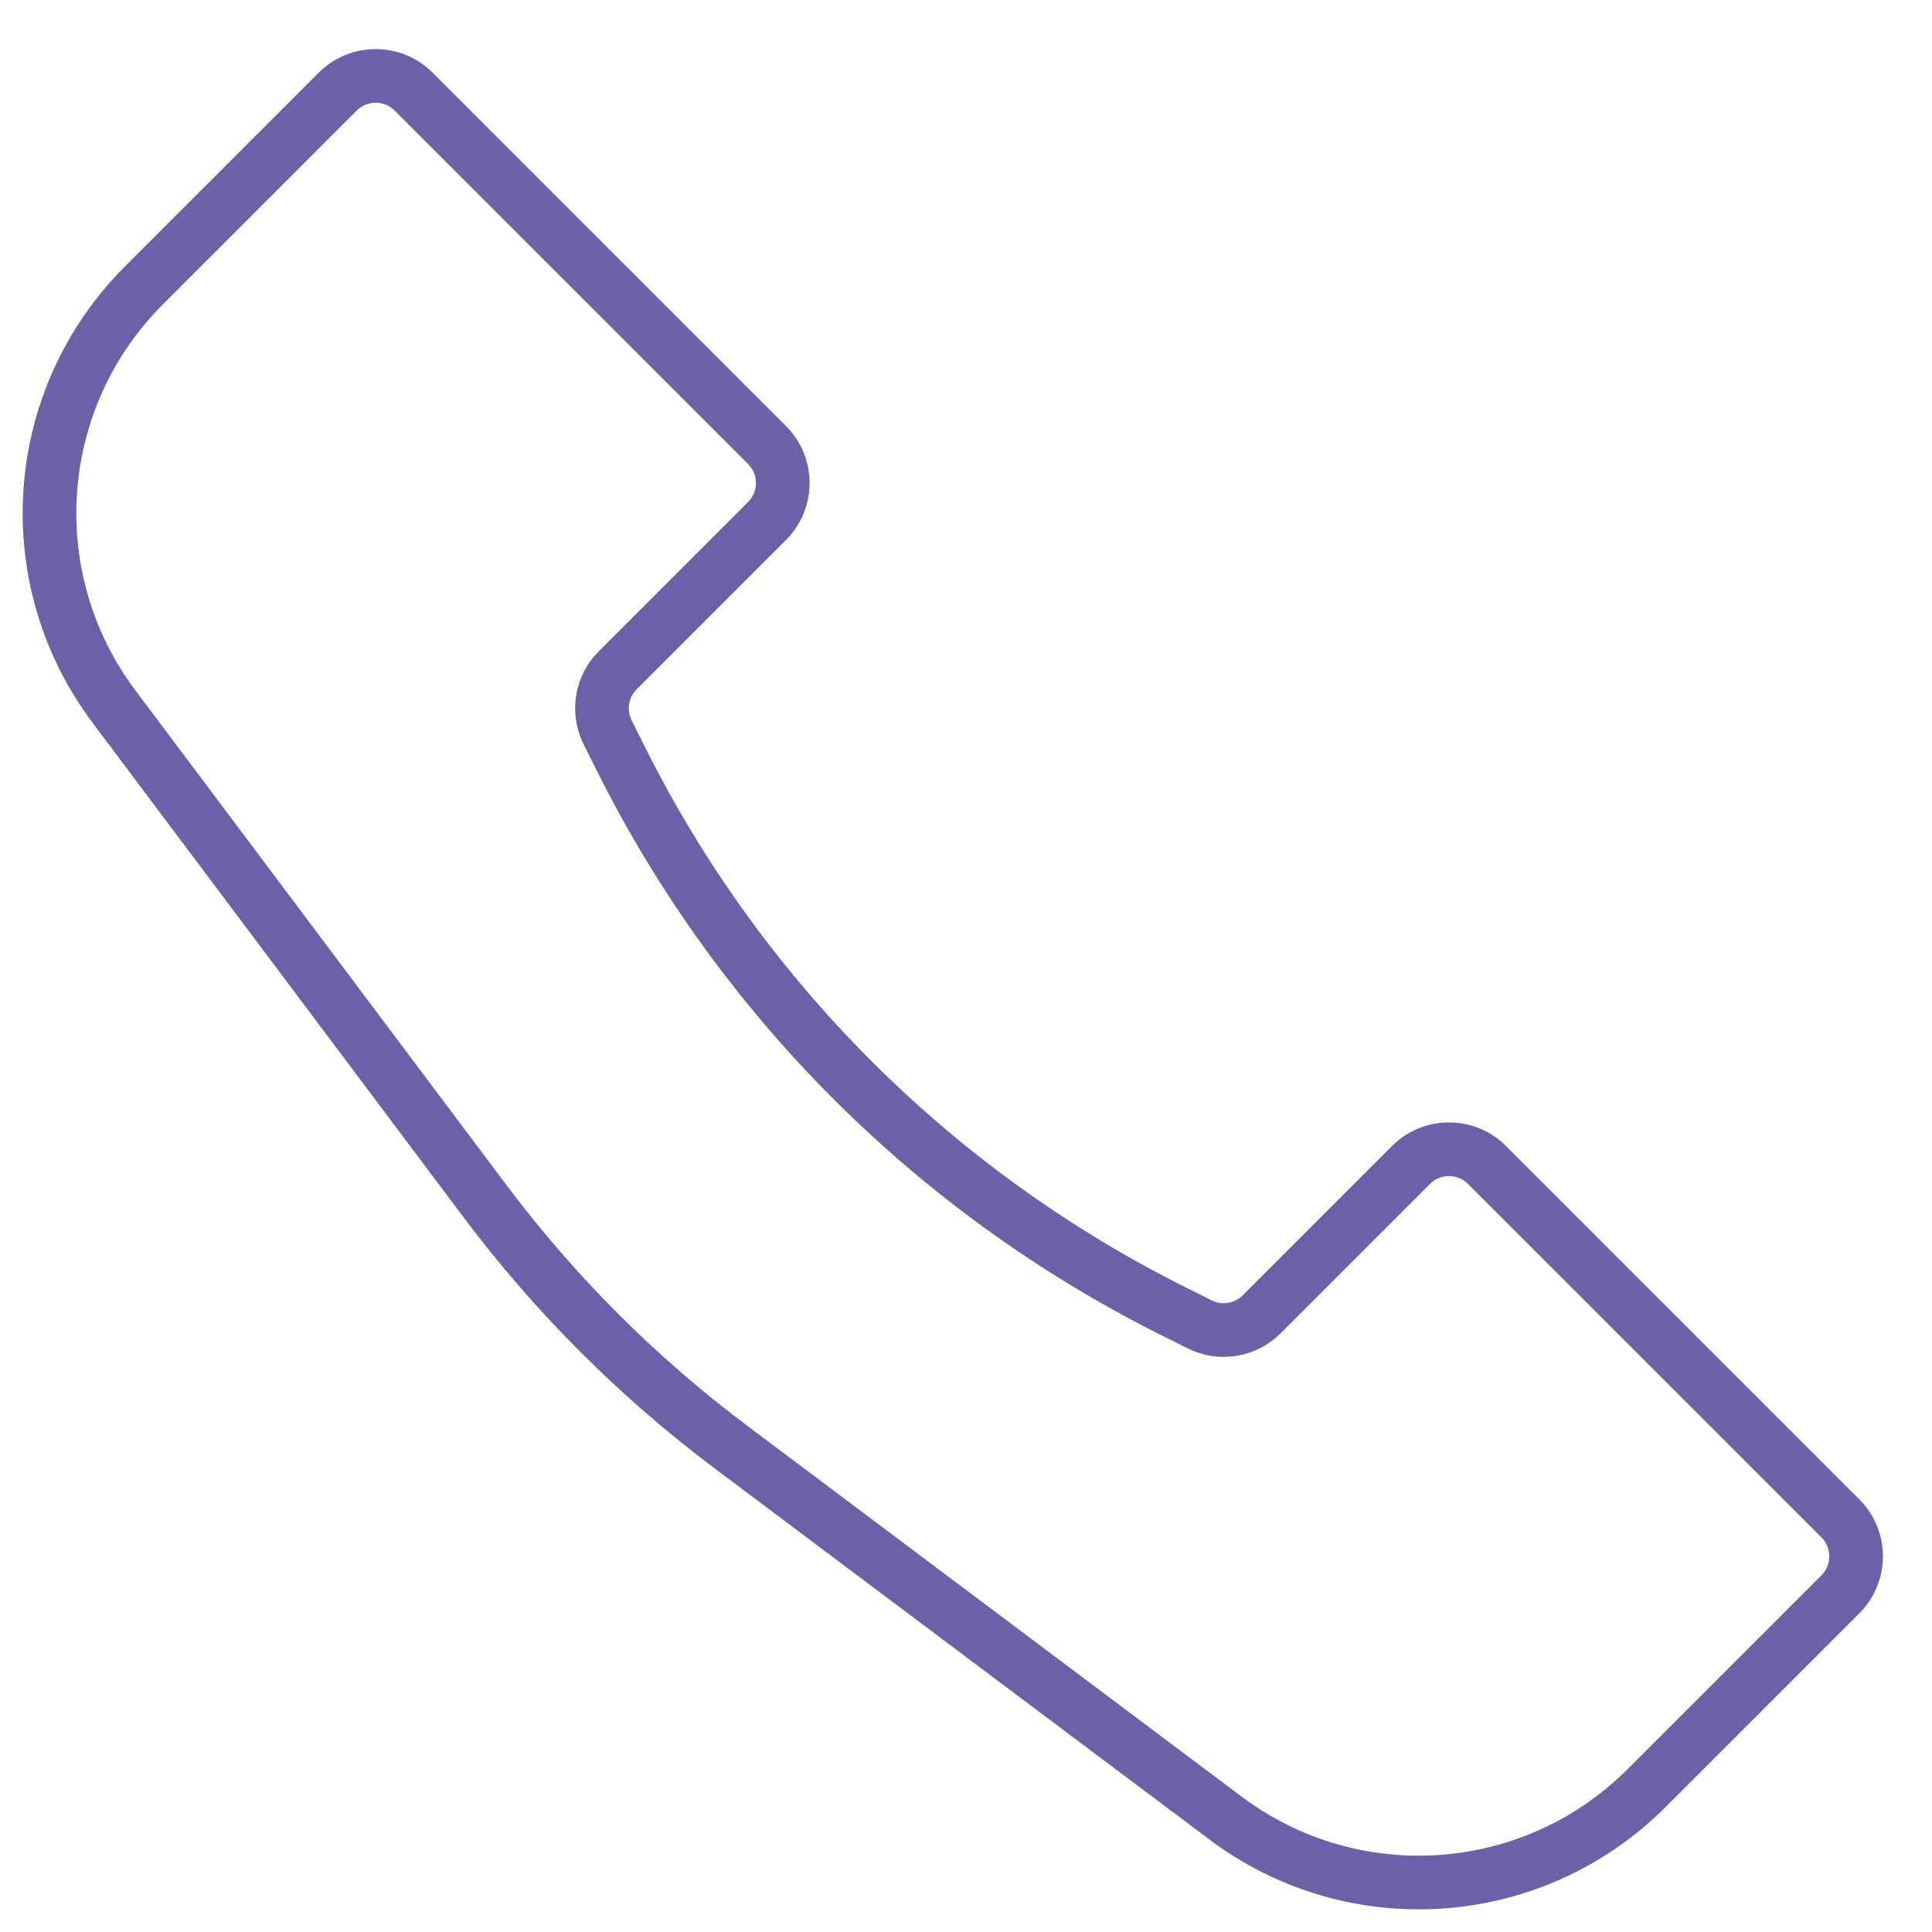 <svg width="36" height="36" viewBox="0 0 36 36" fill="none" xmlns="http://www.w3.org/2000/svg">
<path d="M2.68 5.32L6.293 1.707C6.683 1.317 7.317 1.317 7.707 1.707L14.293 8.293C14.683 8.683 14.683 9.317 14.293 9.707L11.51 12.49C11.205 12.795 11.13 13.26 11.322 13.645L11.571 14.143C13.797 18.594 17.406 22.203 21.857 24.429L22.355 24.678C22.74 24.87 23.205 24.795 23.51 24.49L26.293 21.707C26.683 21.317 27.317 21.317 27.707 21.707L34.293 28.293C34.683 28.683 34.683 29.317 34.293 29.707L30.68 33.32C28.568 35.432 25.226 35.669 22.837 33.878L13.629 26.971C11.885 25.664 10.336 24.115 9.029 22.371L2.122 13.163C0.331 10.774 0.568 7.432 2.68 5.32Z" stroke="#6B61A9"/>
</svg>
